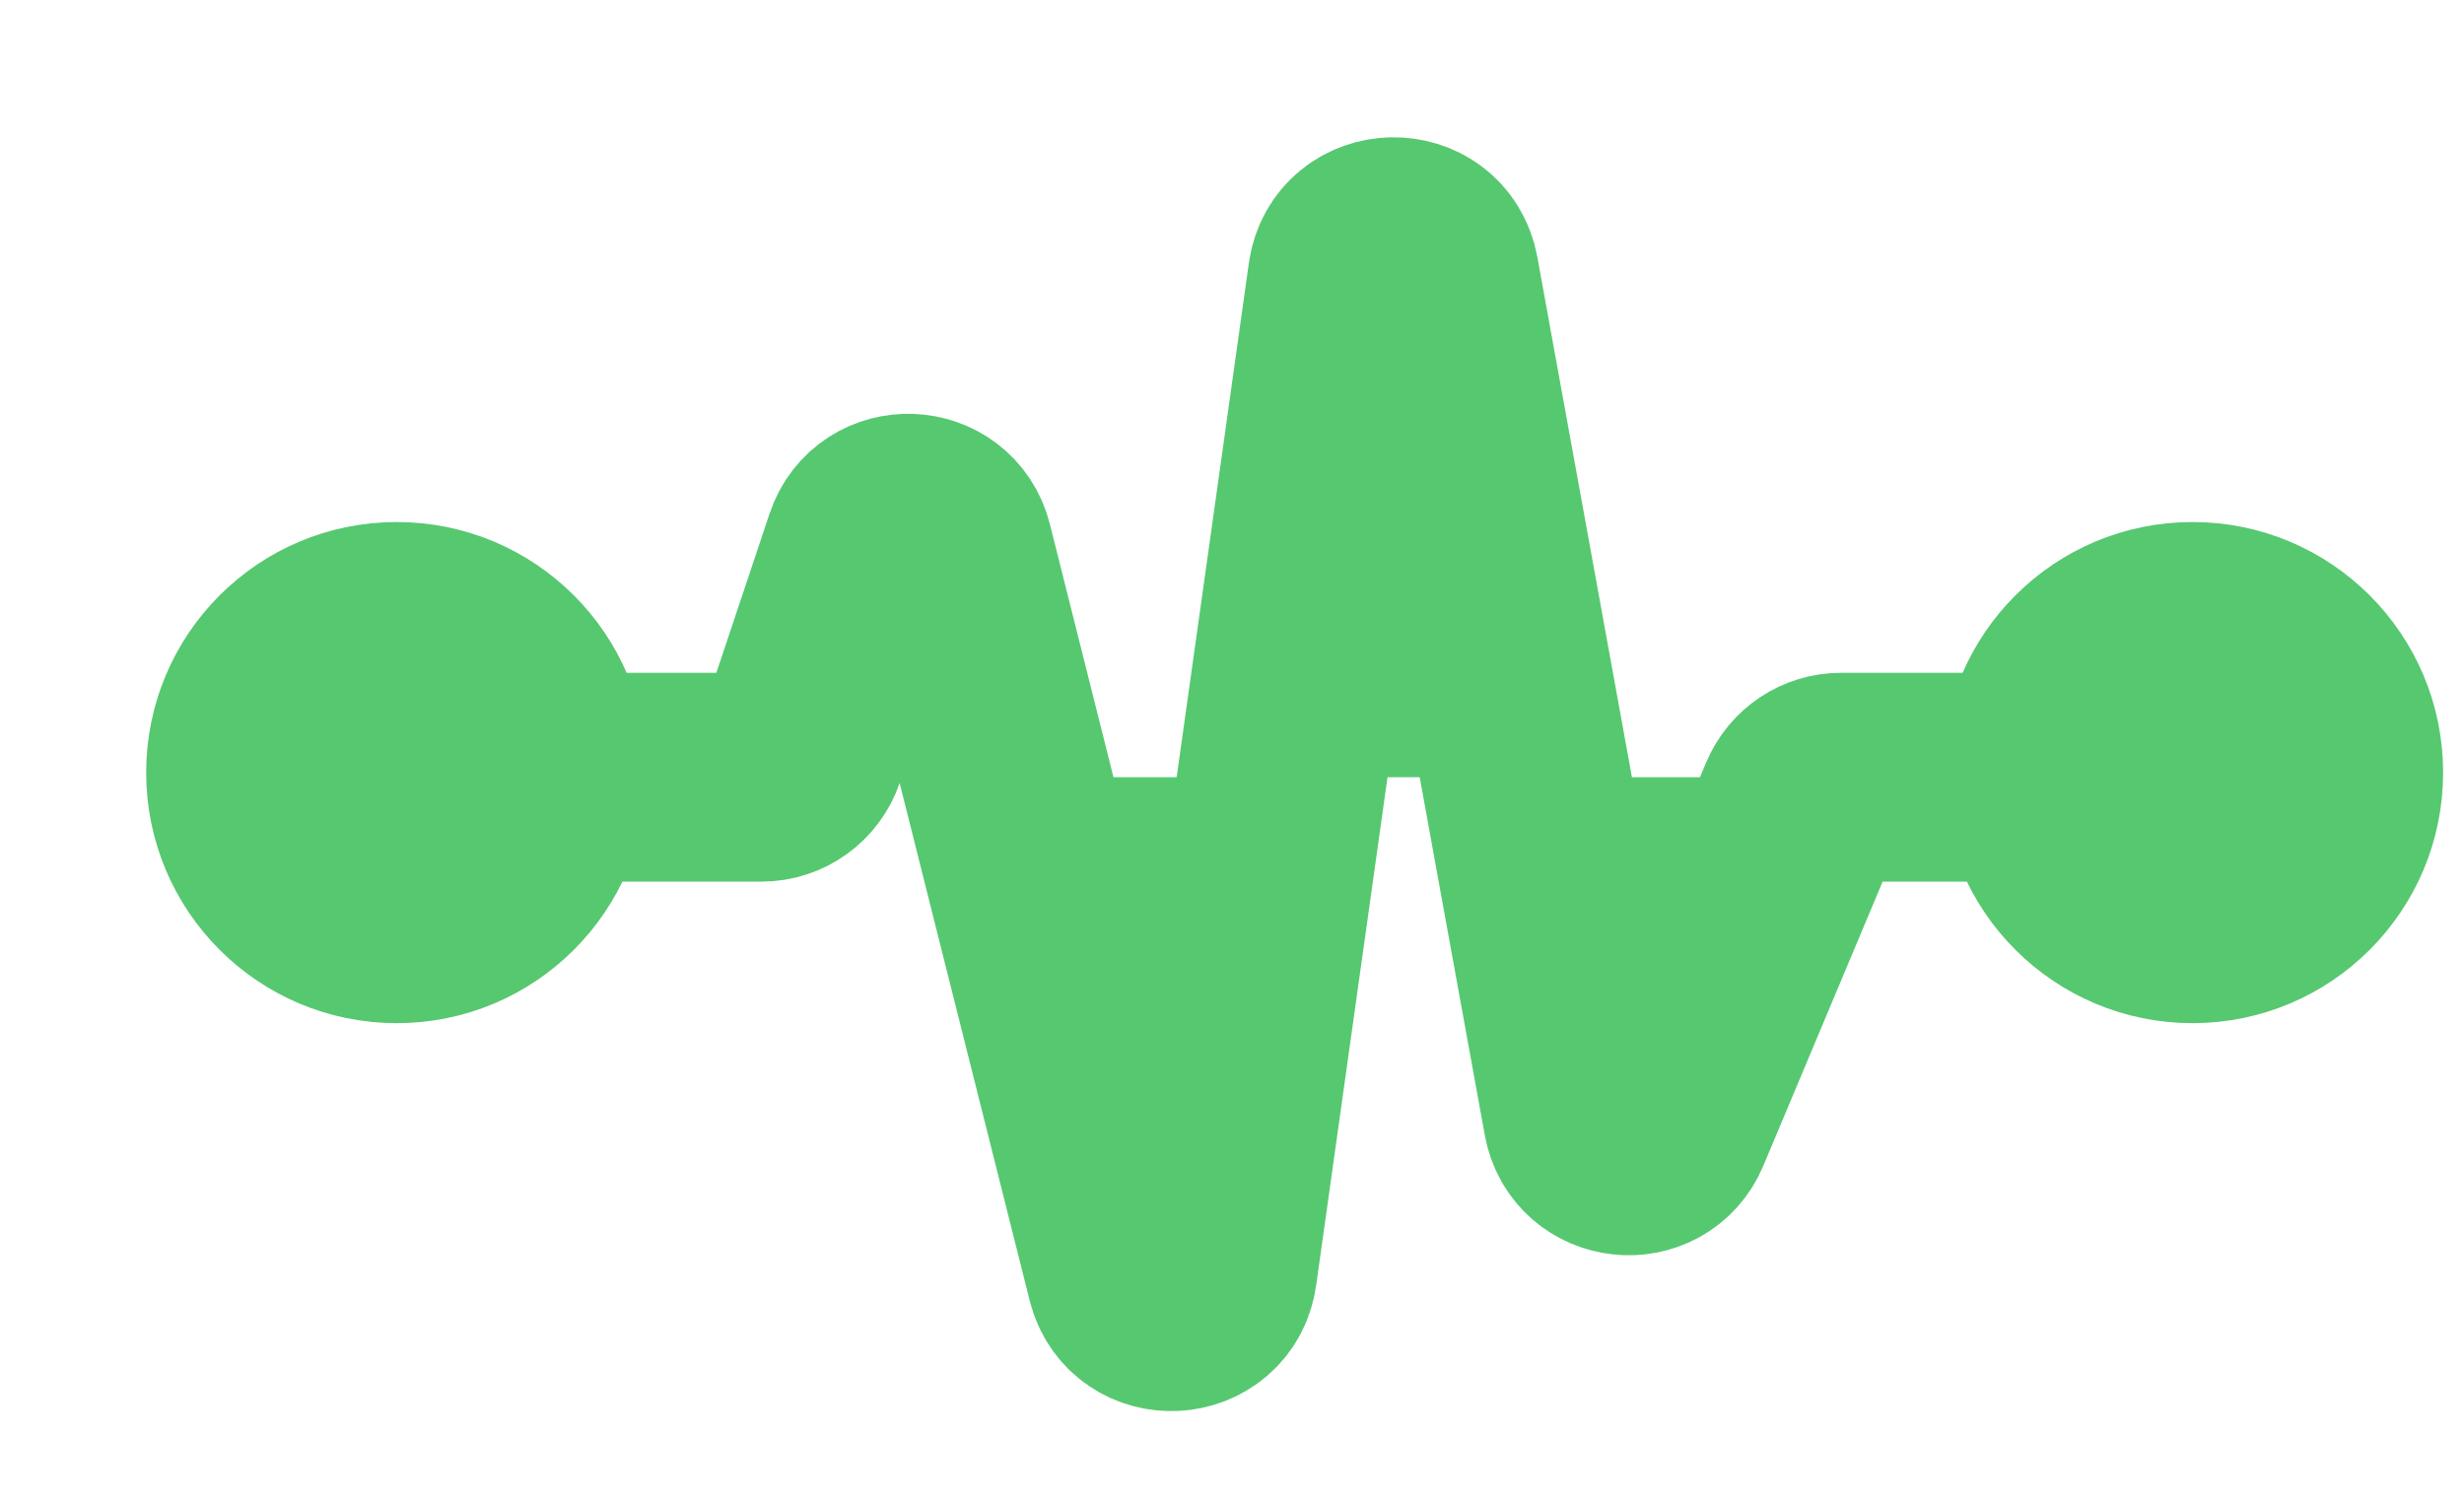 <svg width="59" height="36" viewBox="0 0 59 36" fill="#56C870" xmlns="http://www.w3.org/2000/svg">
<circle cx="9.5" cy="18.5" r="5" stroke="#56C870" stroke-width="2"/>
<path d="M13.5 18.611H18.232C18.663 18.611 19.044 18.336 19.181 17.928L20.798 13.092C21.115 12.144 22.473 12.196 22.716 13.165L27.08 30.533C27.348 31.598 28.888 31.516 29.04 30.428L32.379 6.649C32.537 5.524 34.15 5.491 34.353 6.609L38.013 26.736C38.191 27.715 39.534 27.862 39.919 26.944L43.16 19.224C43.316 18.853 43.679 18.611 44.082 18.611H48.5" stroke="#56C870" stroke-width="5"/>
<circle cx="52.5" cy="18.5" r="5" stroke="#56C870" stroke-width="2"/>
</svg>
